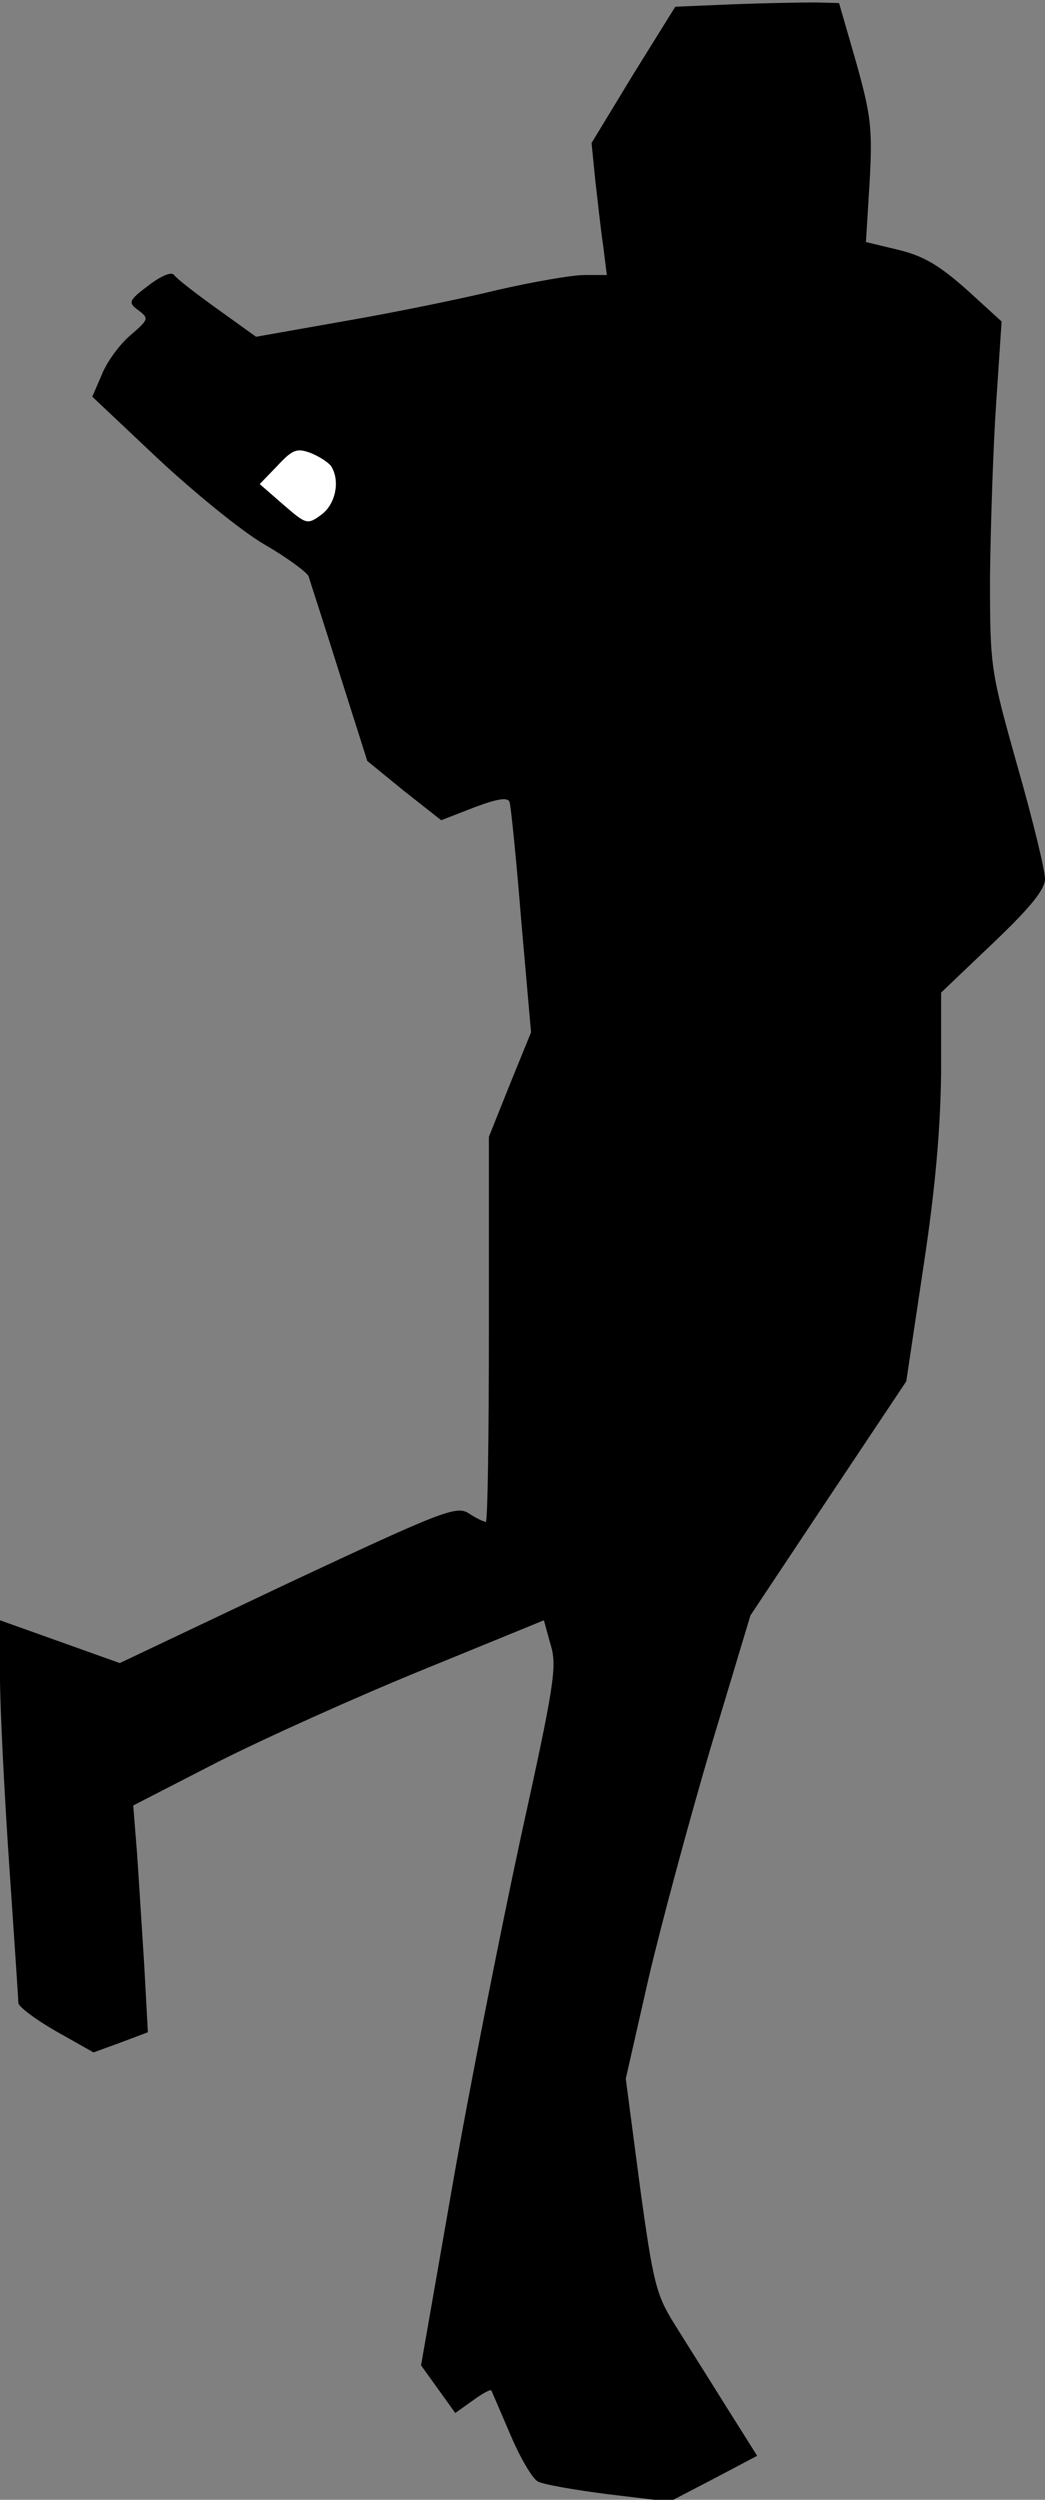 <?xml version="1.0" standalone="no"?>
<!DOCTYPE svg PUBLIC "-//W3C//DTD SVG 20010904//EN"
 "http://www.w3.org/TR/2001/REC-SVG-20010904/DTD/svg10.dtd">
<svg version="1.0" xmlns="http://www.w3.org/2000/svg"
 width="171pt" height="409pt" viewBox="0 0 171 409"
 preserveAspectRatio="xMidYMid meet">
<rect x="0" y="0" width="171" height="409" fill="#808080" stroke="none"/>
<g transform="translate(0,409) scale(0.1,-0.1)"
fill="#000000" stroke="none">
<path fill="#000000" stroke="none" d="M1200 4083 l-95 -4 -69 -111 -68 -112
6 -60 c4 -34 9 -82 13 -108 l6 -48 -37 0 c-20 0 -83 -11 -140 -24 -57 -14
-169 -37 -250 -51 l-147 -26 -64 46 c-35 25 -67 50 -70 55 -4 6 -21 -1 -42
-17 -33 -25 -34 -28 -16 -41 17 -13 16 -15 -13 -40 -18 -15 -39 -44 -47 -64
l-16 -37 107 -101 c59 -55 137 -119 175 -141 38 -22 70 -46 72 -52 2 -7 25
-77 50 -157 l46 -145 60 -49 61 -48 54 21 c40 15 56 17 58 8 2 -6 11 -94 19
-194 l16 -182 -35 -86 -34 -85 0 -315 c0 -173 -2 -315 -5 -315 -3 0 -16 6 -28
14 -20 13 -43 4 -297 -115 l-274 -130 -98 35 -98 35 0 -92 c0 -50 7 -189 15
-307 8 -118 15 -220 15 -227 0 -6 28 -27 61 -46 l62 -35 44 16 45 17 -6 110
c-4 61 -9 144 -12 186 l-6 75 138 71 c77 39 228 107 336 151 l198 81 11 -40
c11 -35 6 -66 -49 -316 -33 -153 -84 -410 -112 -571 l-51 -292 28 -39 28 -39
28 20 c15 11 29 19 31 17 1 -2 15 -35 31 -72 16 -38 36 -72 45 -77 9 -5 61
-14 116 -21 l100 -12 71 37 72 38 -51 81 c-28 45 -66 105 -84 134 -30 48 -35
66 -57 227 l-23 175 37 163 c21 90 67 260 102 379 l65 216 127 191 128 192 28
187 c20 131 28 228 29 319 l0 130 85 81 c62 59 85 88 85 105 0 14 -20 97 -45
184 -44 157 -45 161 -45 309 1 83 5 210 10 284 l9 135 -57 52 c-44 39 -70 55
-111 65 l-54 13 6 98 c5 88 2 110 -22 196 l-28 97 -39 1 c-21 0 -82 -1 -134
-3z"/>
<path fill="#ffffff" stroke="none" d="M542 3327 c15 -24 7 -62 -16 -79 -23
-17 -25 -16 -62 16 l-39 34 29 30 c25 27 32 29 54 21 15 -6 30 -16 34 -22z"/>
</g>
</svg>
